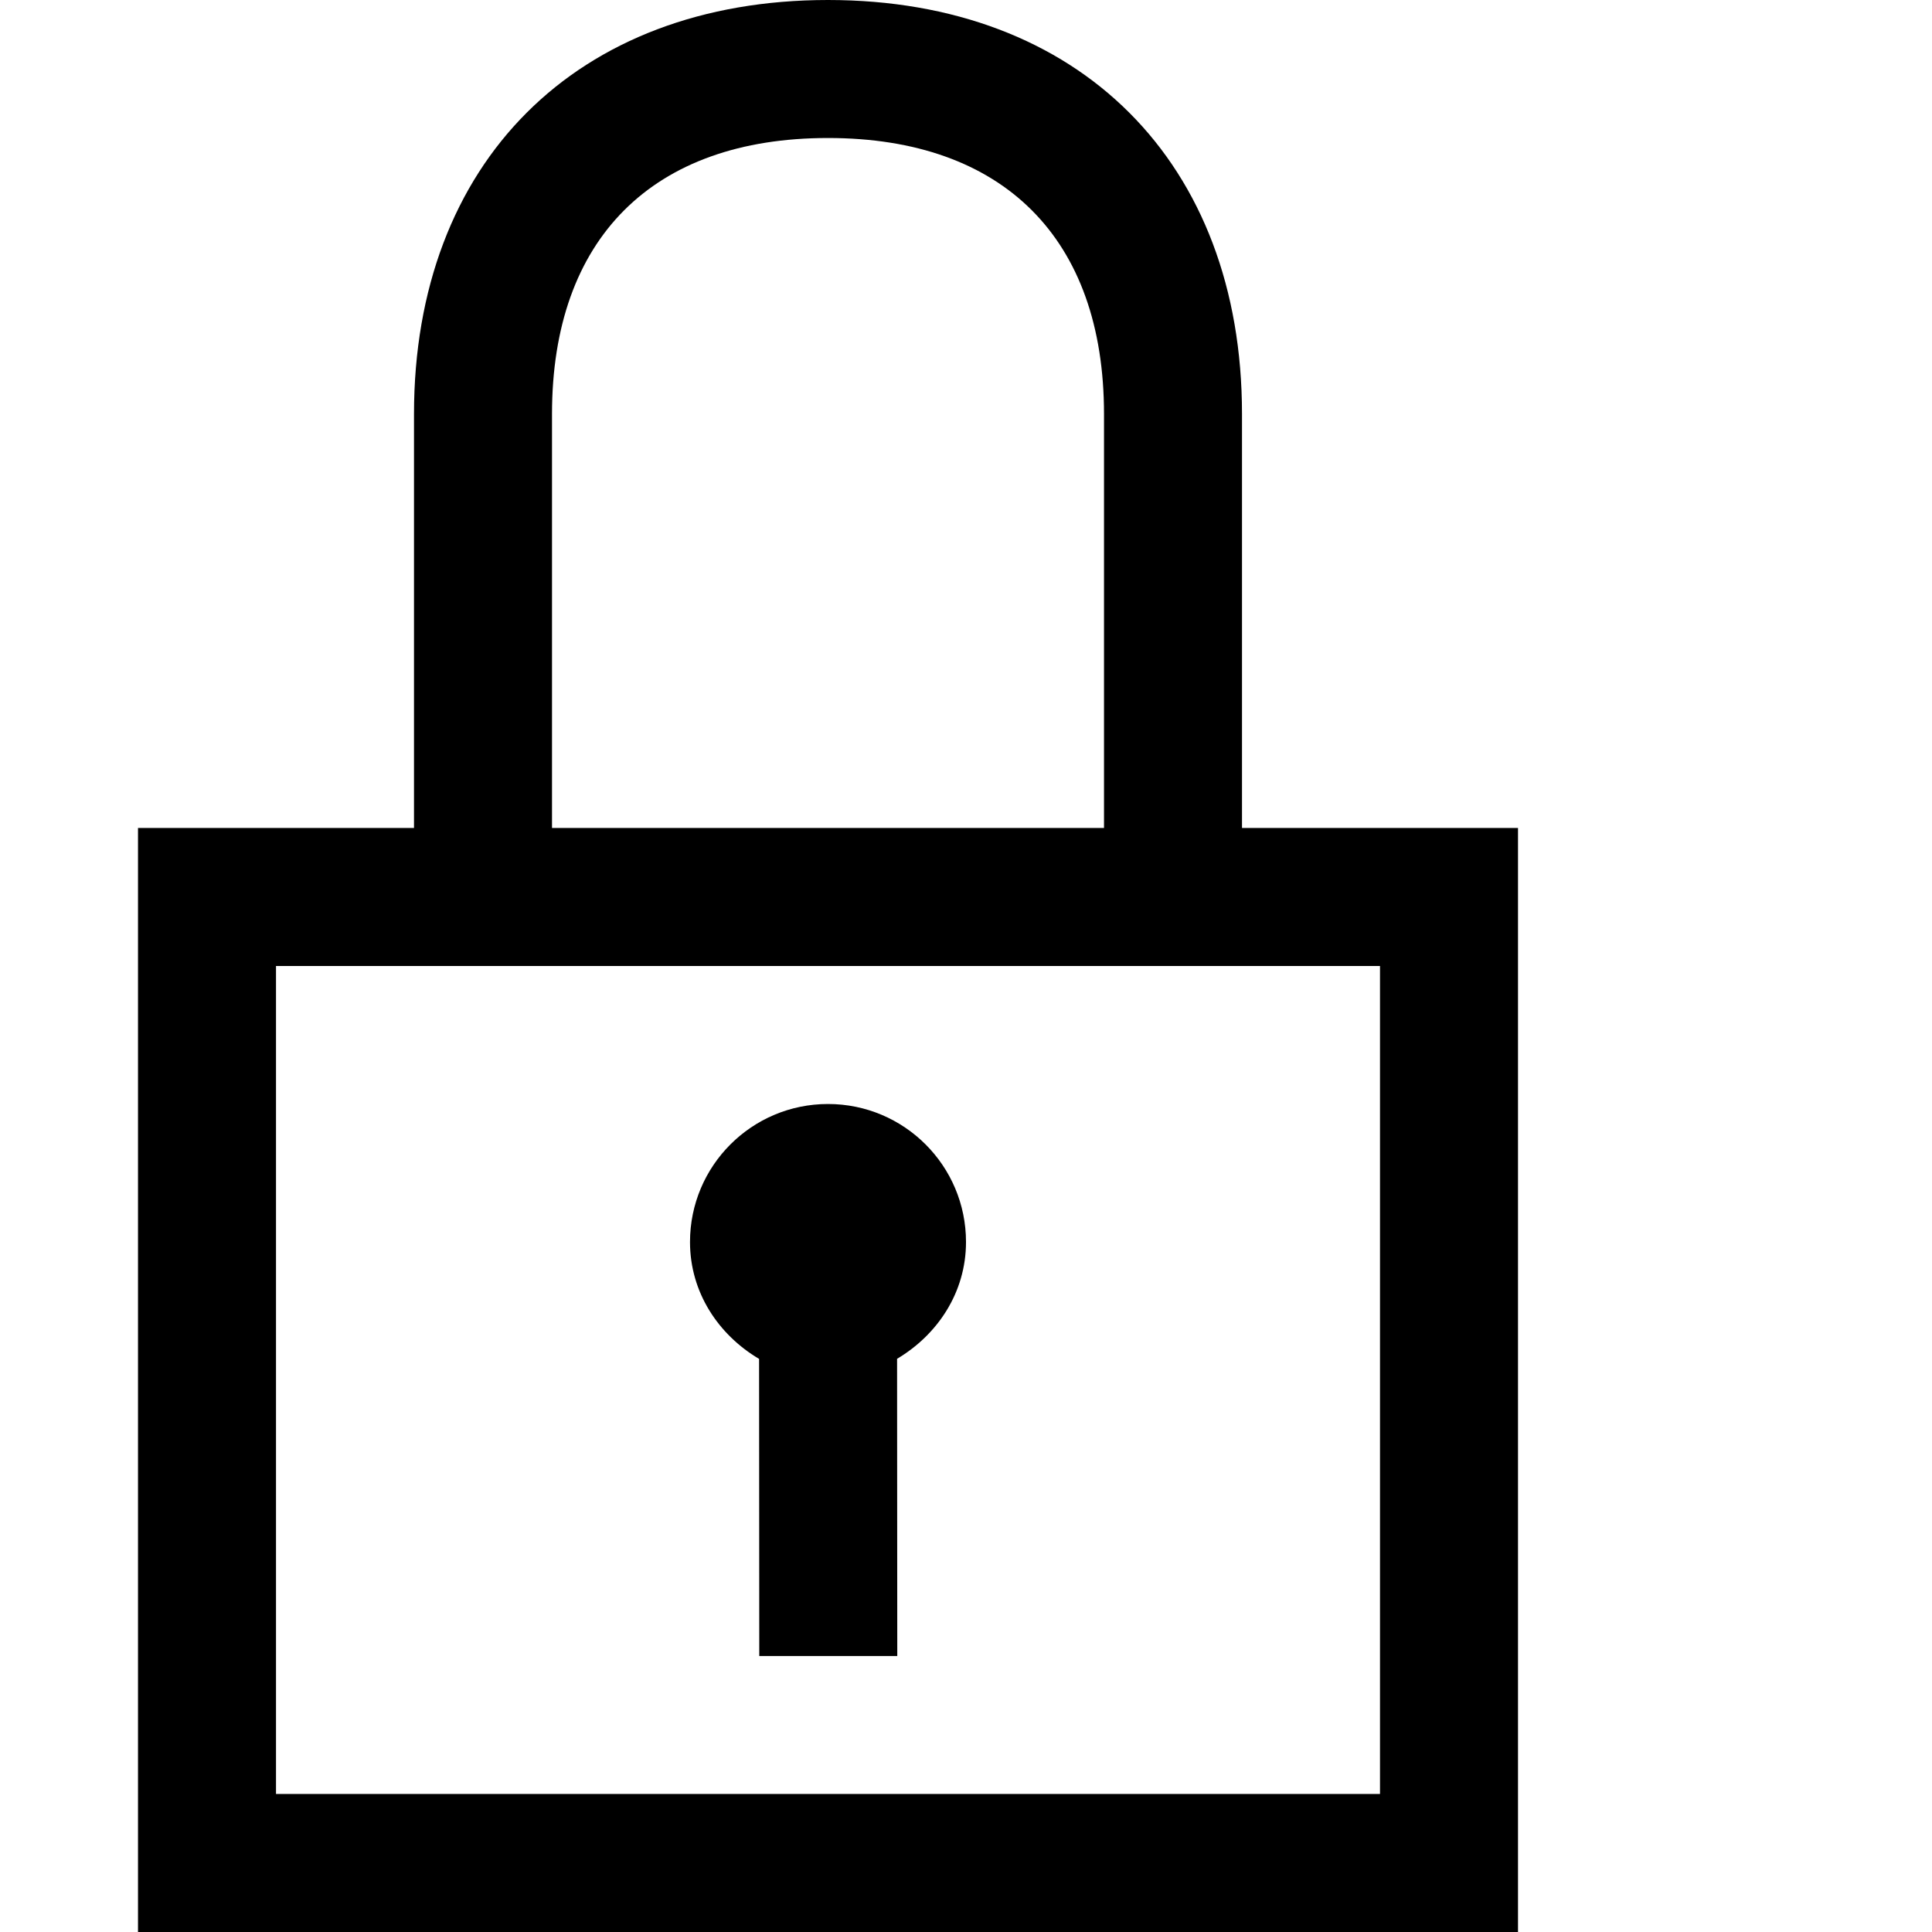 <svg xmlns="http://www.w3.org/2000/svg" viewBox="0 0 448 448" enable-background="new 0 0 448 448"><path d="M288 192v-96c0-58.313-37.688-96-96-96s-96 37.688-96 96v96h-64v256h320v-256h-64zm-160-96c0-40.672 23.328-64 64-64s64 23.328 64 64v96h-128v-96zm192 320h-256v-192h256v192zm-111.982-100.916l.045 68.916h-32l-.045-68.893c-9.405-5.574-16.018-15.384-16.018-27.107 0-17.674 14.326-32 32-32s32 14.326 32 32c0 11.707-6.6 21.506-15.982 27.084z"/></svg>